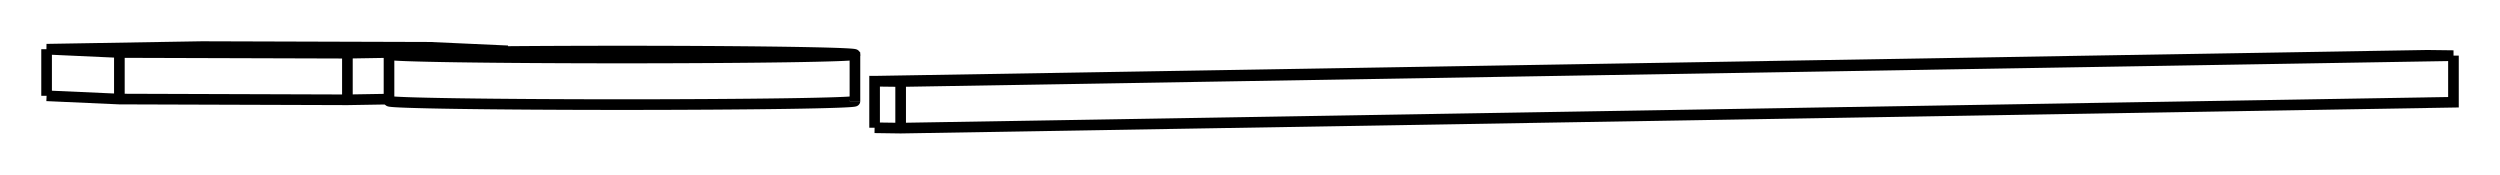 <svg version="1.1" xmlns="http://www.w3.org/2000/svg" viewBox="-19.33 -1.75 53.656 3.75" fill="none" stroke="black" stroke-width="0.6%" vector-effect="non-scaling-stroke">
    <path d="M -0.559 0.992 L -0.559 -0.007 L 0 0 L 33.327 -0.556 L 32.767 -0.563 L -0.559 -0.007" />
    <path d="M 0 1 L 0 0" />
    <path d="M -0.559 0.992 L 0 1 L 33.327 0.444 L 33.327 -0.556" />
    <path d="M -8.541 -0.644 L -8.541 -0.664 L -10.103 -0.735 L -14.997 -0.75 L -18.33 -0.694 L -16.768 -0.623 L -11.874 -0.608 L -8.541 -0.664" />
    <path d="M -18.33 0.306 L -18.33 -0.694" />
    <path d="M -16.768 0.376 L -16.768 -0.623" />
    <path d="M -18.33 0.306 L -16.768 0.376 L -11.874 0.392 L -10.981 0.377" />
    <path d="M -11.874 0.392 L -11.874 -0.608" />
    <path d="M -9.708 -0.629 A 5 0.075 360 0 1 -0.981 -0.58 L -0.981 0.42" />
    <path d="M -0.981 -0.58 A 5 0.075 360 0 1 -10.981 -0.58 L -10.981 0.42 A 5 0.075 180 0 0 -0.981 0.42" />
    <path d="M -10.981 -0.58 A 5 0.075 360 0 1 -9.708 -0.629" />
</svg>